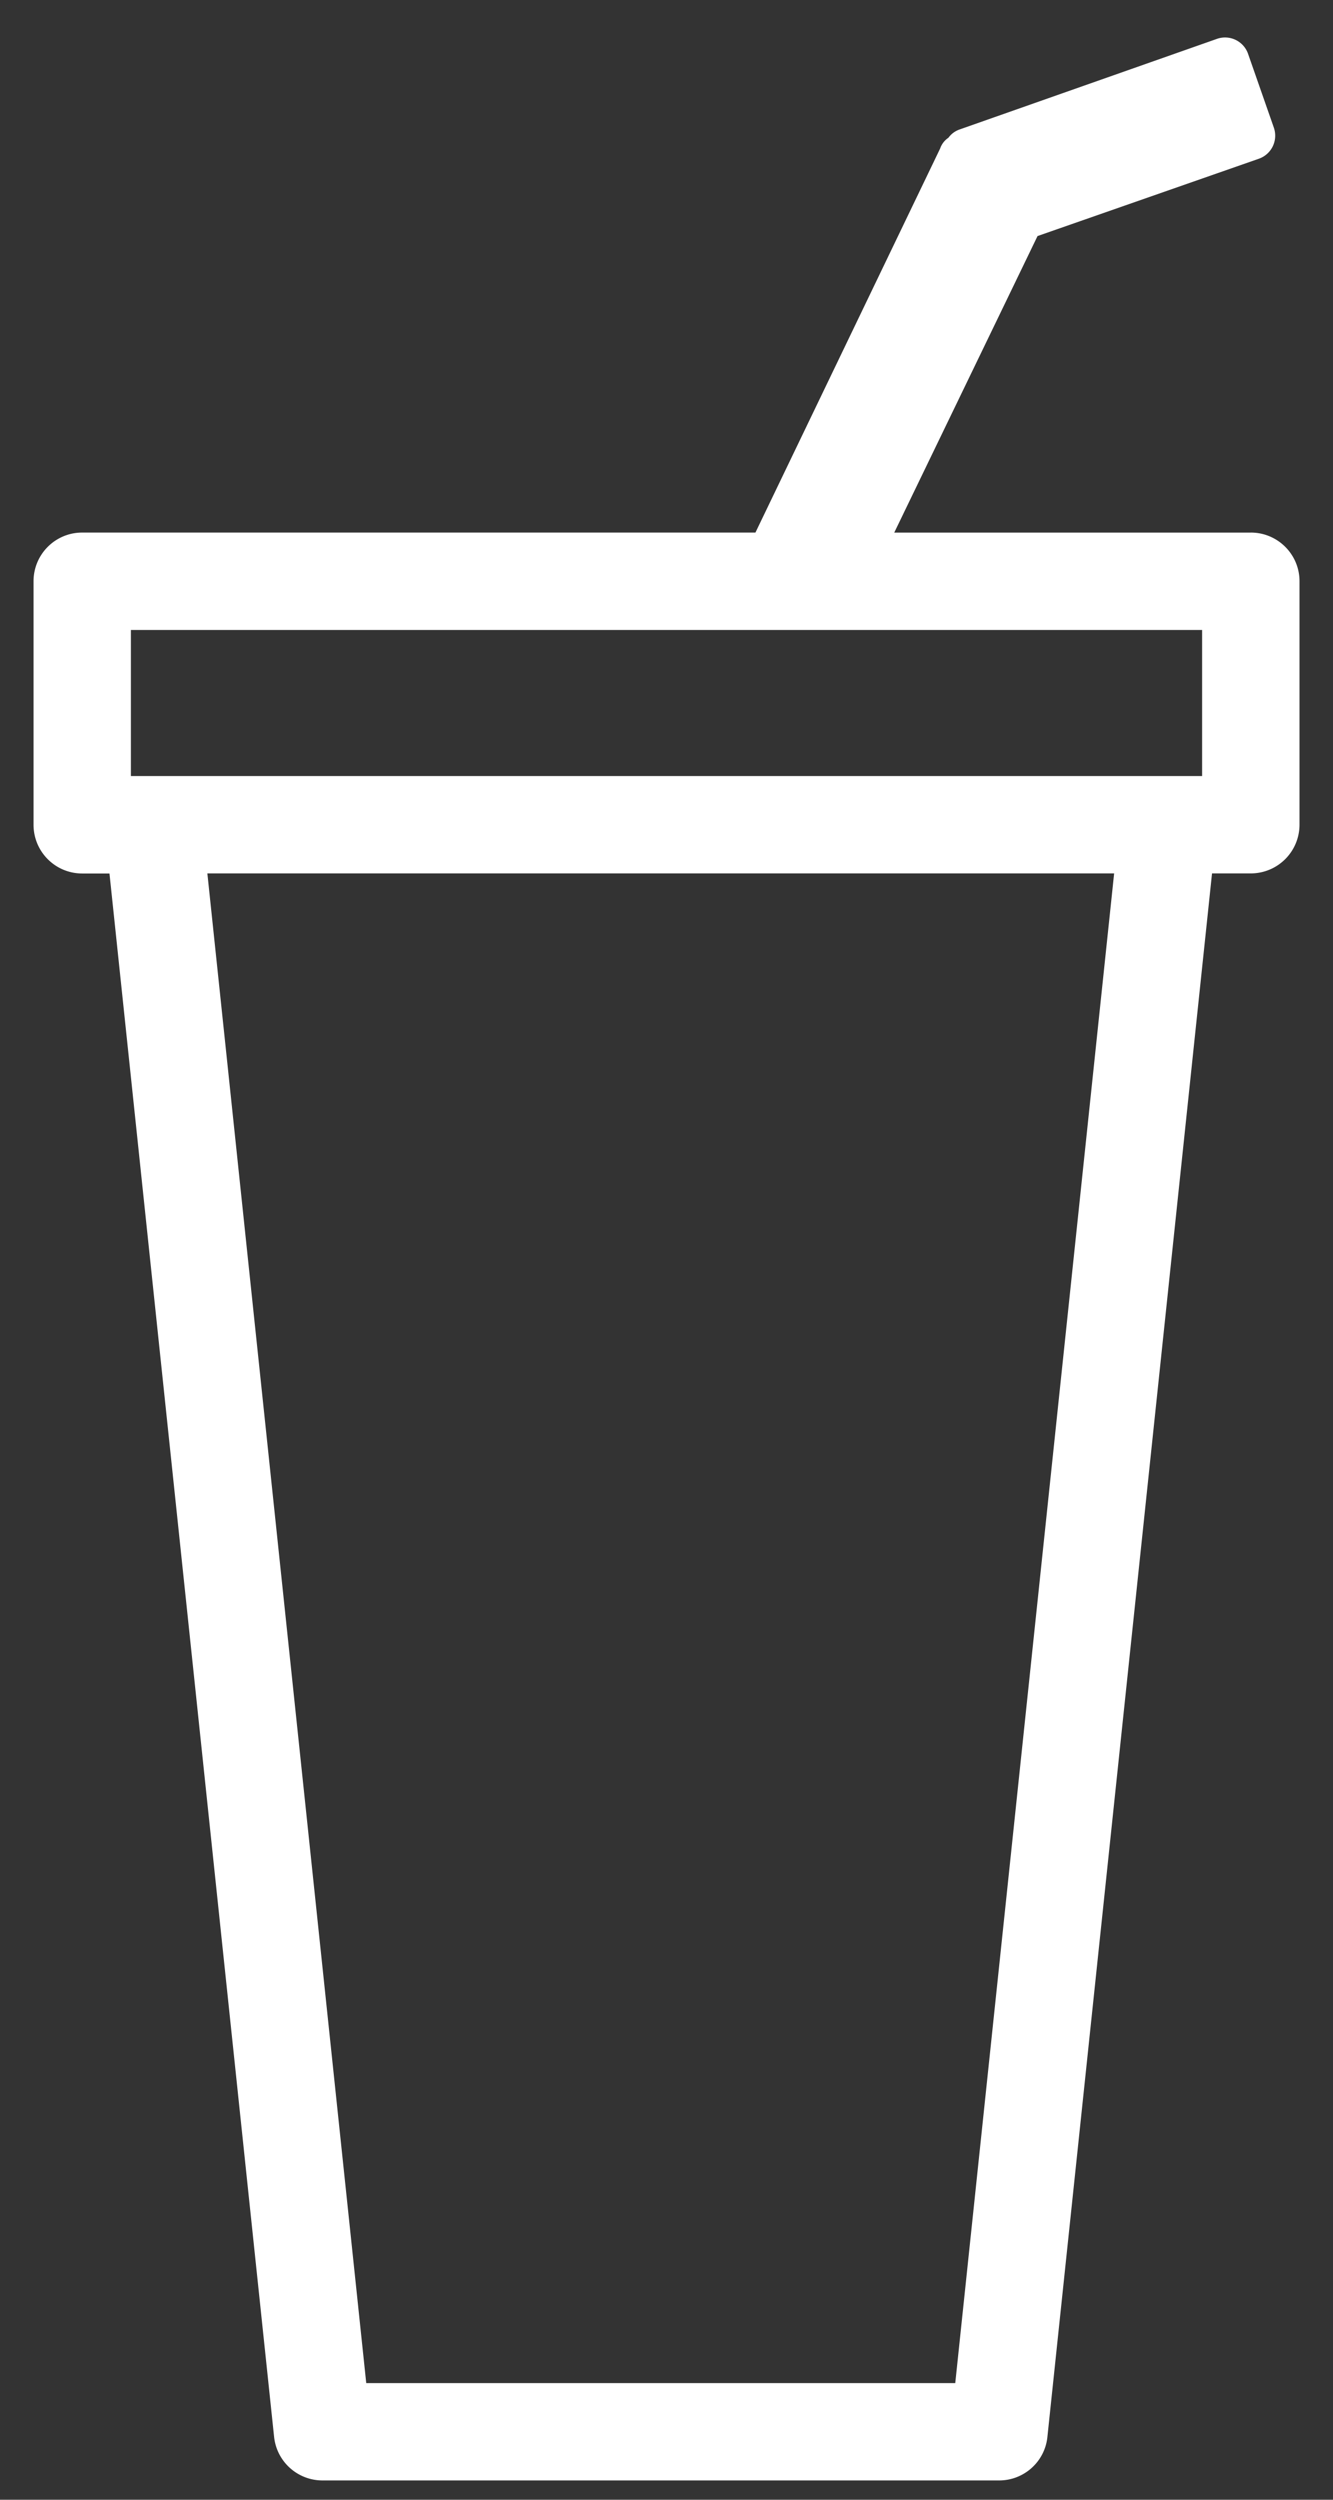 <svg xmlns="http://www.w3.org/2000/svg" width="32" height="60" viewBox="0 0 32 60">
    <rect x="0" y="0" width="32" height="60" fill="#333333" stroke="none"/>
    <path fill="#FFF" fill-rule="nonzero" d="M30.027 12.784h-8.56l3.44-7.118L30.22 3.81a.586.586 0 0 0 .36-.746l-.619-1.772a.585.585 0 0 0-.747-.359l-6.193 2.18a.564.564 0 0 0-.254.194.507.507 0 0 0-.198.258l-4.434 9.218H1.973c-.647 0-1.168.524-1.168 1.169v5.844c0 .645.521 1.17 1.168 1.17h.655L6.58 58.491a1.168 1.168 0 0 0 1.162 1.046h16.242c.598 0 1.1-.451 1.16-1.046l3.952-37.527h.93a1.17 1.17 0 0 0 1.17-1.169v-5.844c0-.645-.524-1.168-1.17-1.168zM3.142 15.121h25.716v3.506H3.142v-3.506zm19.79 42.08H8.792L4.978 20.964h21.768L22.932 57.2z"/>
</svg>
